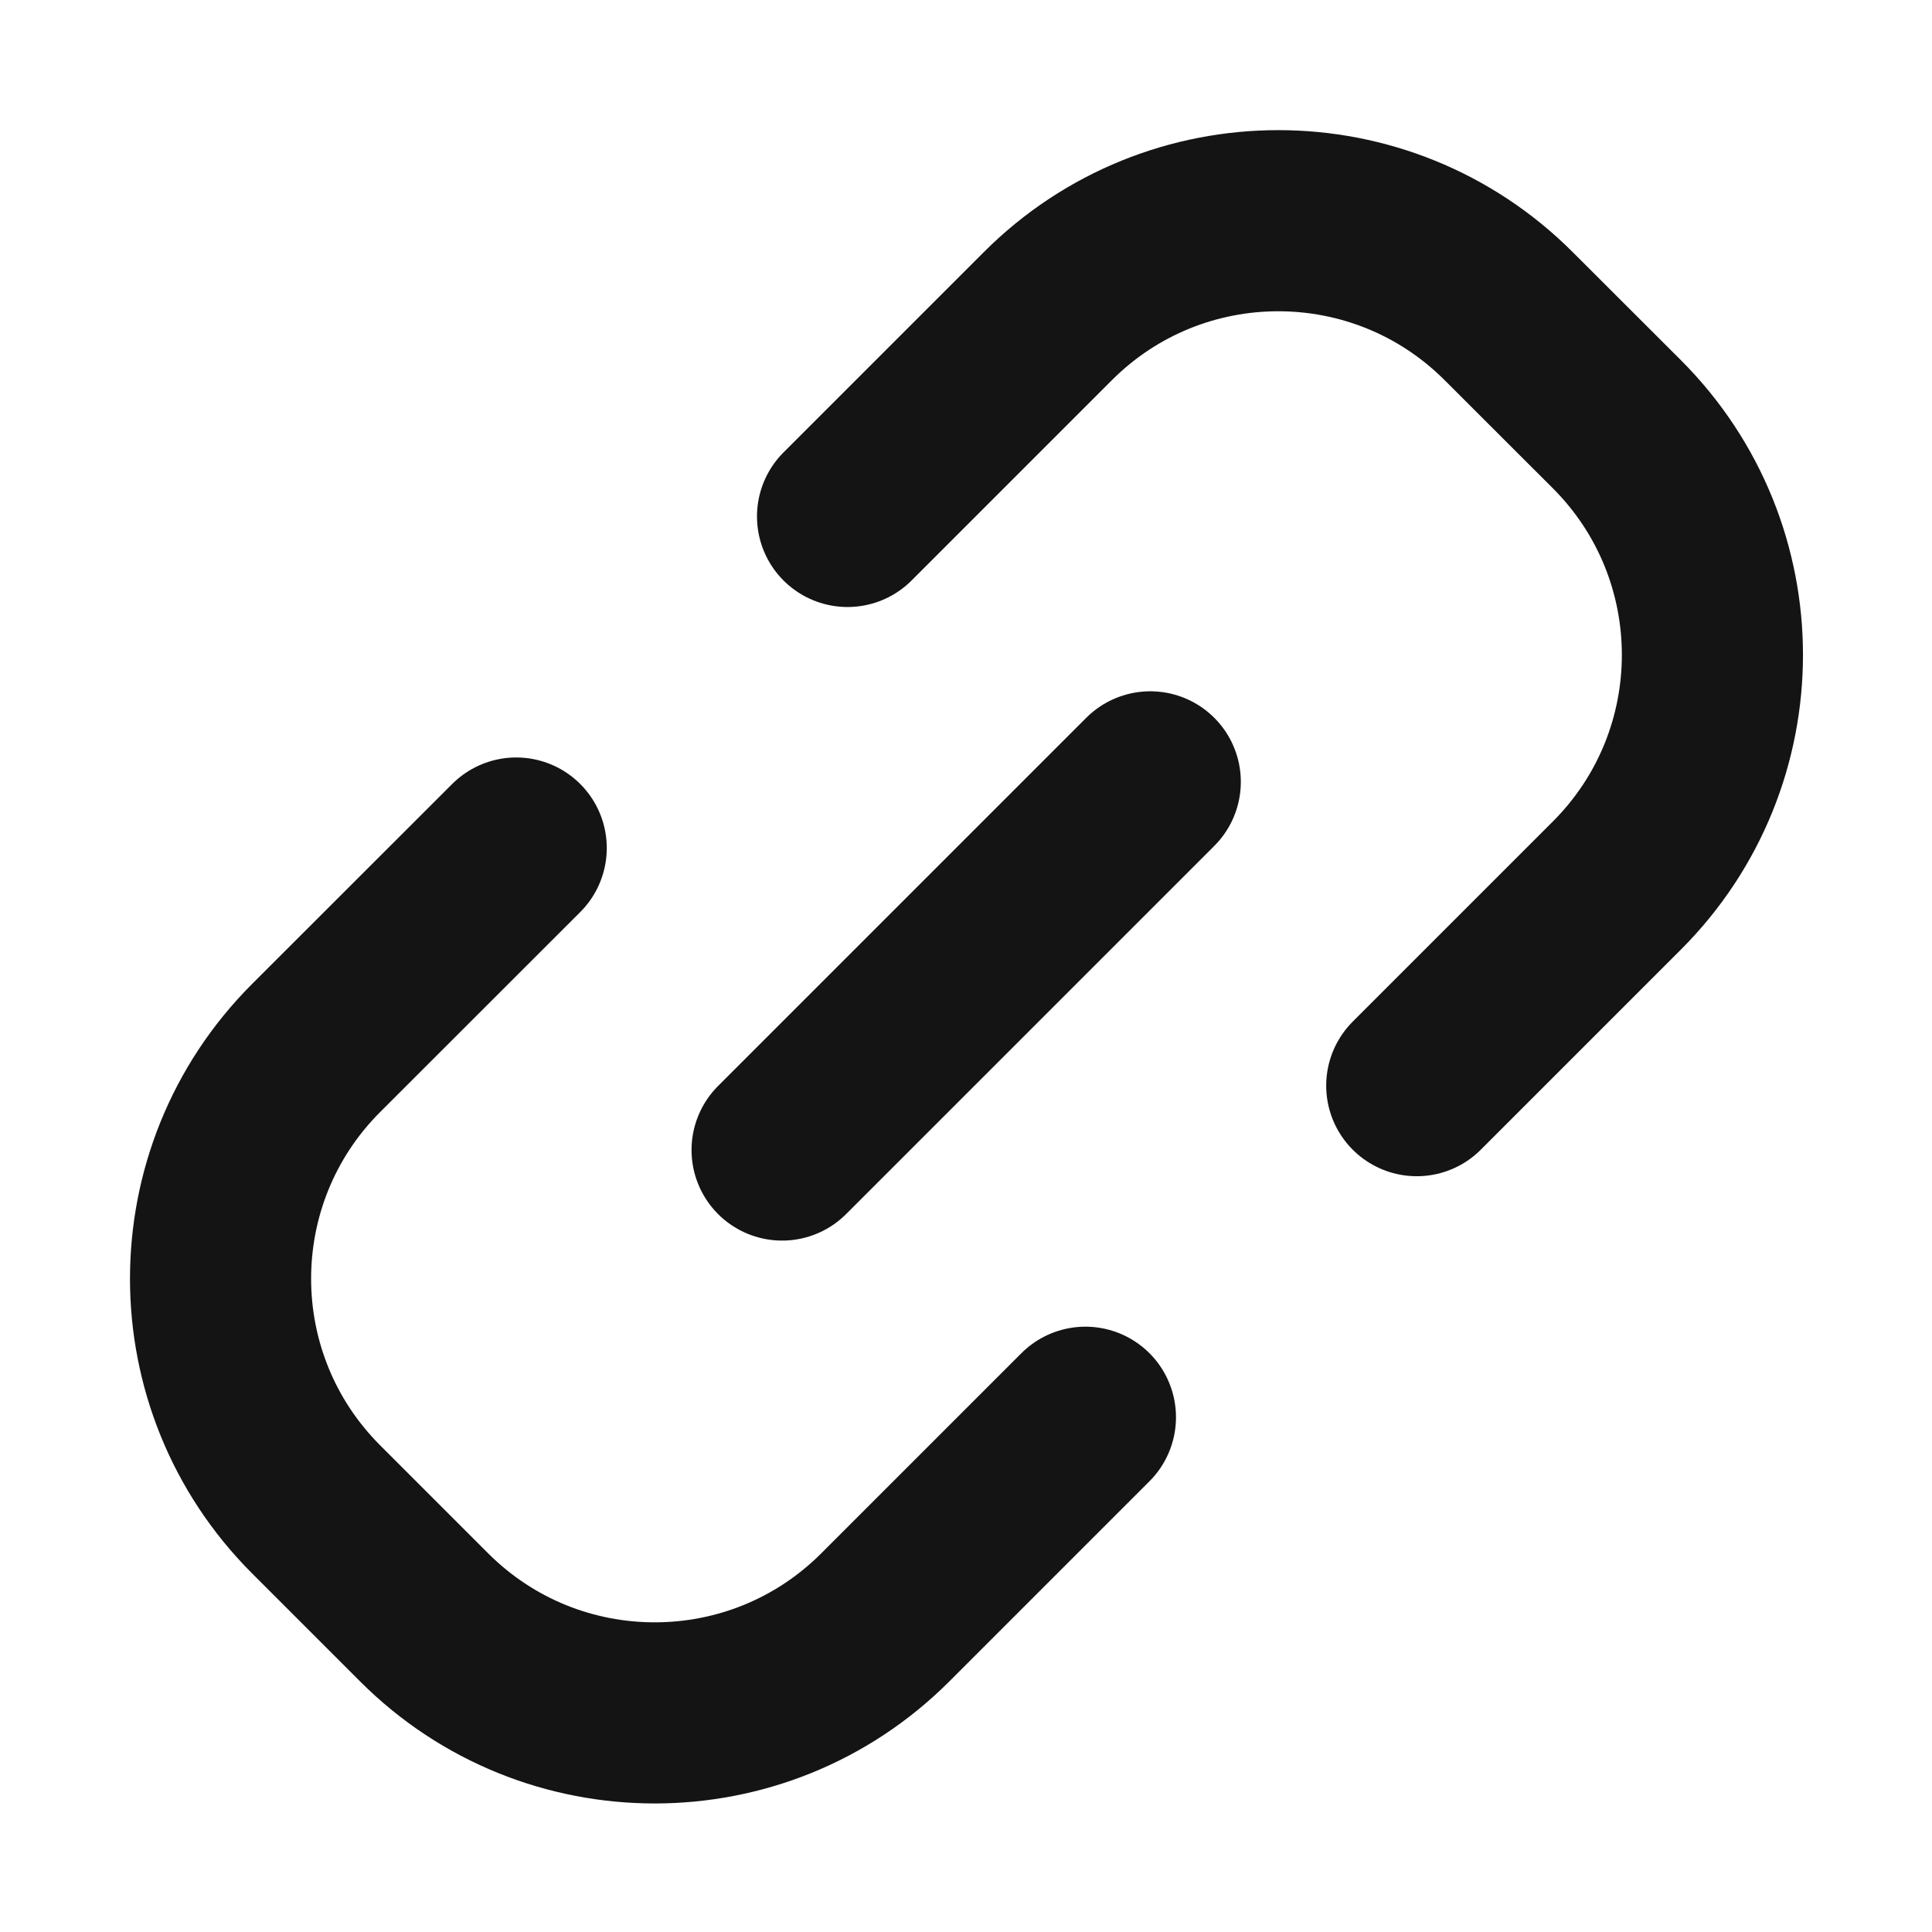 <svg width="16" height="16" viewBox="0 0 16 16" fill="none" xmlns="http://www.w3.org/2000/svg">
<path d="M6.477 9.524L9.526 6.475" stroke="#141414" stroke-width="1.5" stroke-linecap="round" stroke-linejoin="round"/>
<path d="M11.733 8.991L13.391 7.333C14.445 6.278 14.445 4.569 13.391 3.514L12.495 2.619C11.441 1.564 9.731 1.564 8.677 2.619L7.019 4.277" stroke="#141414" stroke-width="1.5" stroke-linecap="round"/>
<path d="M4.275 7.023L2.617 8.68C1.563 9.735 1.563 11.444 2.617 12.499L3.513 13.395C4.567 14.449 6.277 14.449 7.331 13.395L8.989 11.737" stroke="#141414" stroke-width="1.5" stroke-linecap="round"/>
</svg>
